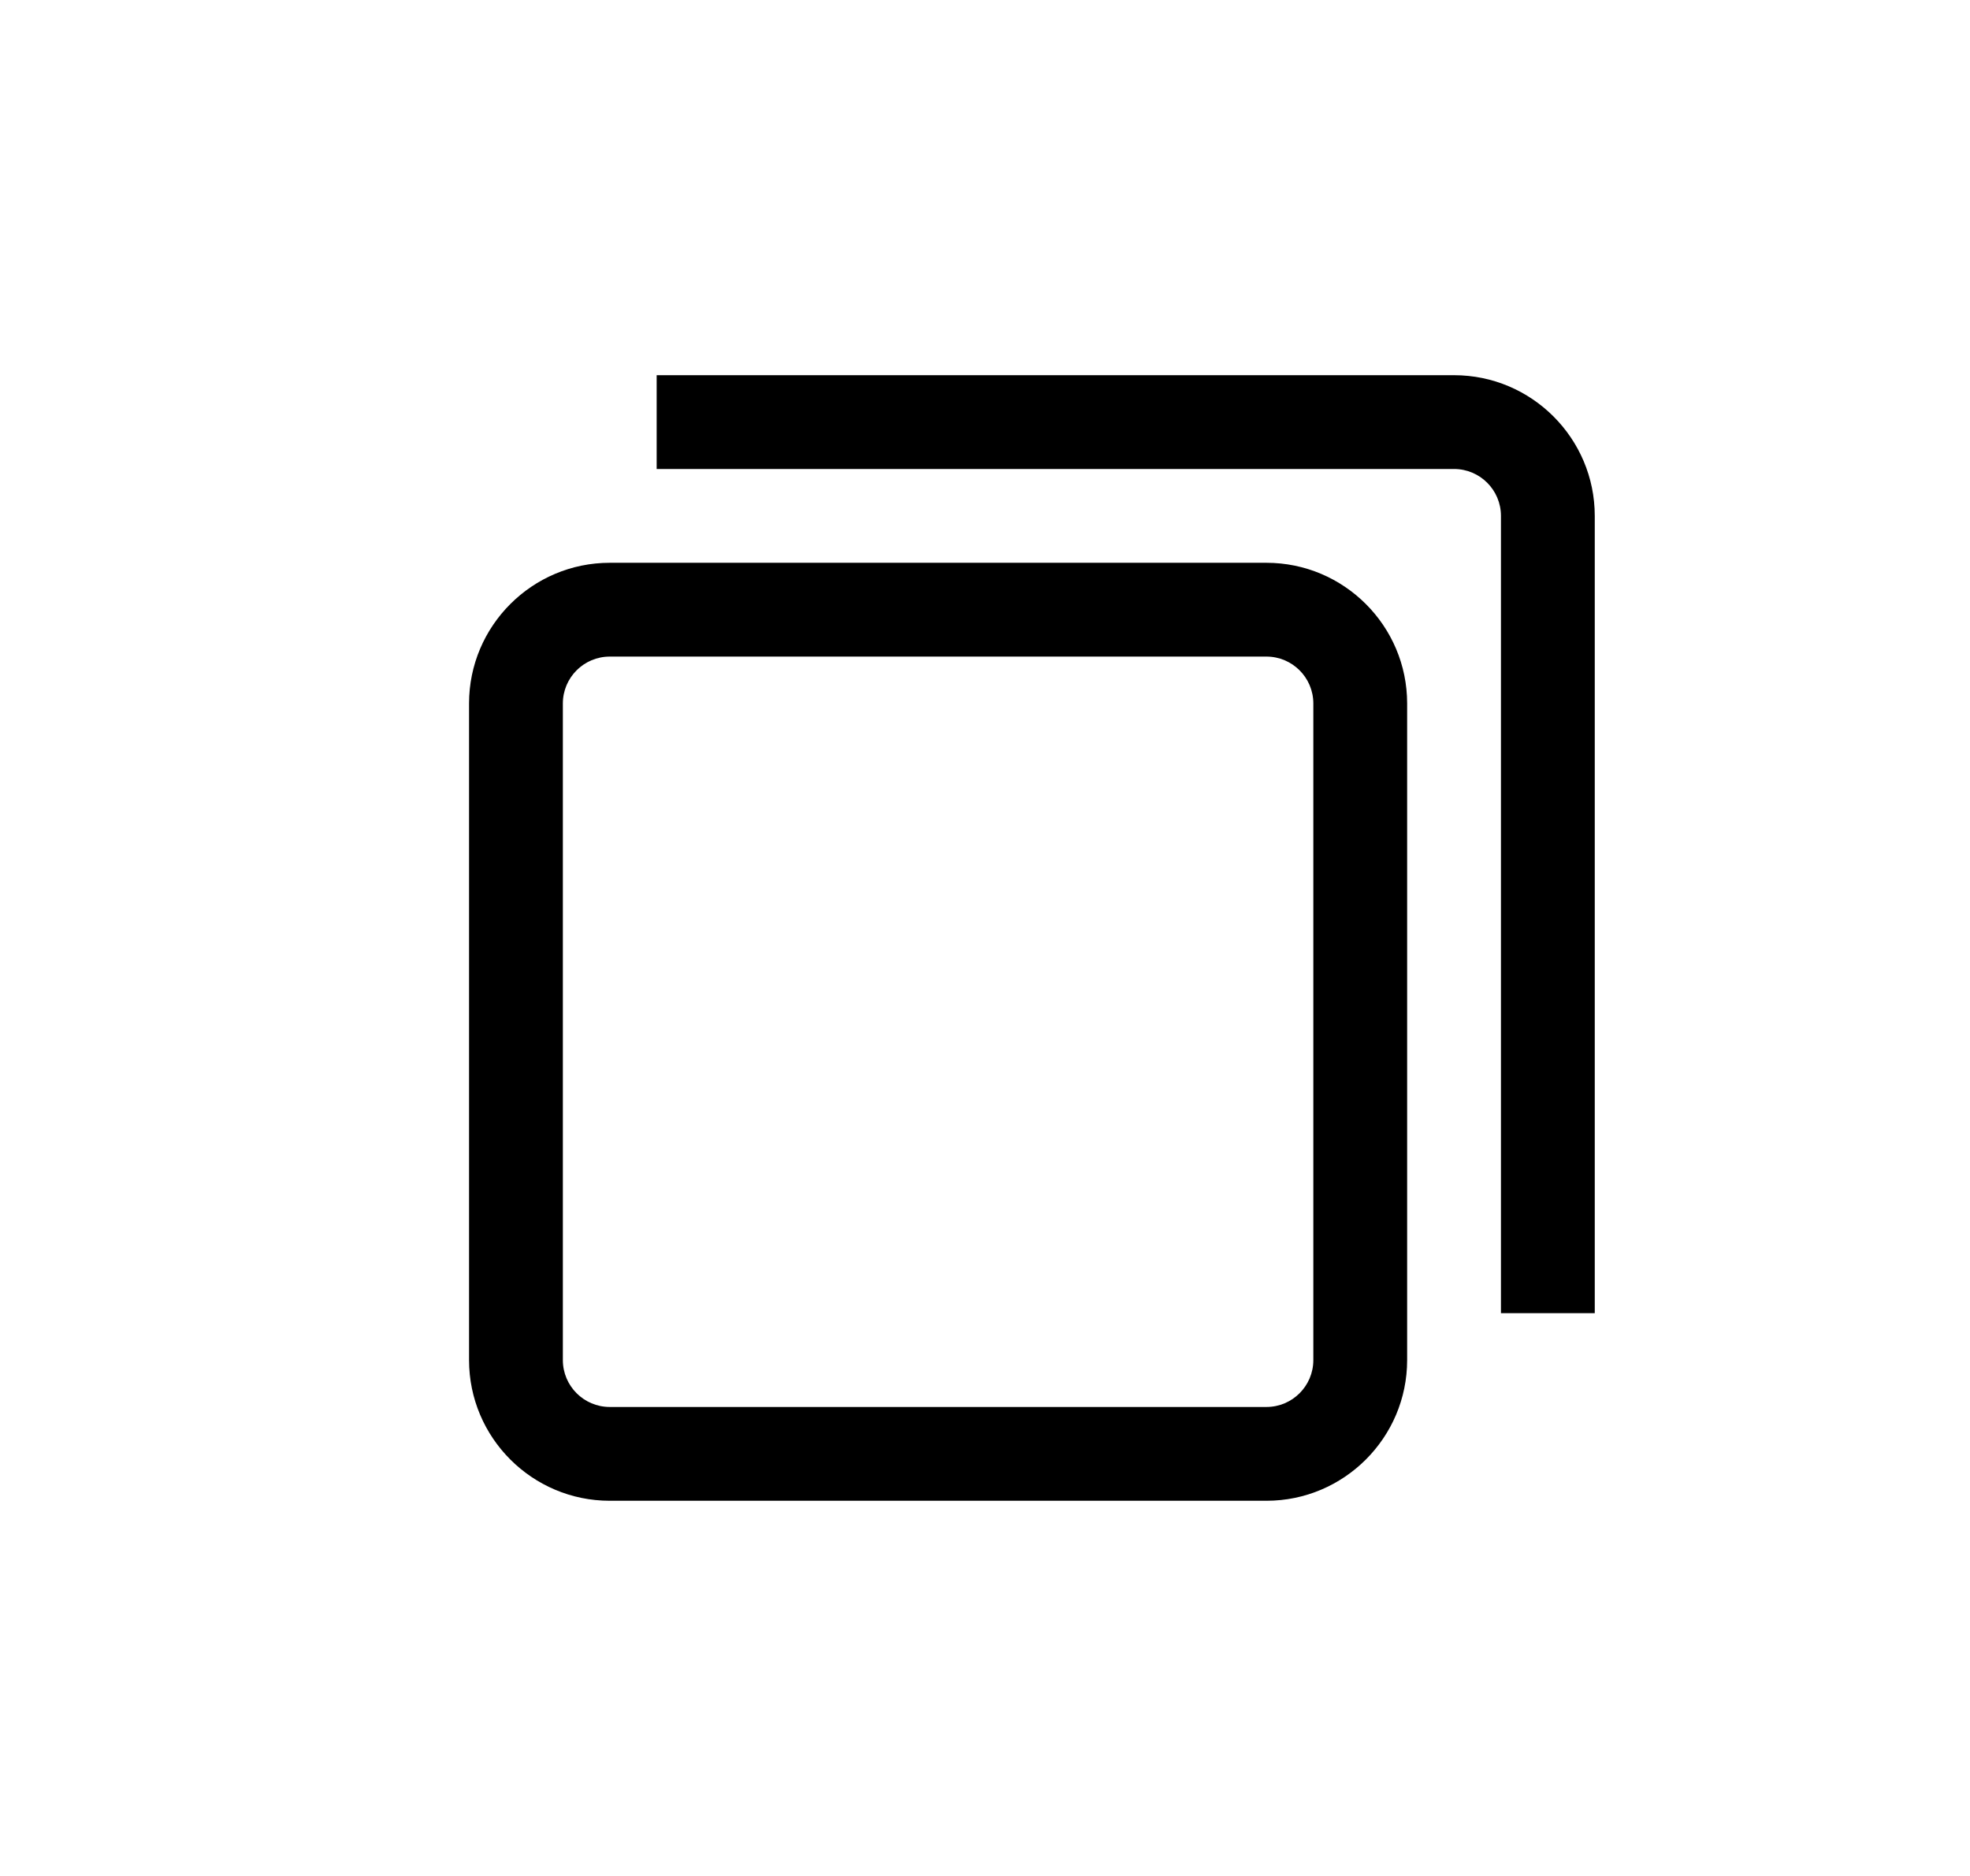 <?xml version="1.0" encoding="UTF-8"?>
<svg width="21px" height="20px" viewBox="0 0 21 20" version="1.1" xmlns="http://www.w3.org/2000/svg" xmlns:xlink="http://www.w3.org/1999/xlink">
    <title>Duplicate_Small_20X20</title>
    <g id="Duplicate_Small_20X20" stroke="none" stroke-width="1" fill="none" fill-rule="evenodd" transform="translate(1, 0)">
        <path d="M12.5,6 C13.327,6 14,6.673 14,7.5 L14,14.5 C14,15.327 13.327,16 12.5,16 L5.5,16 C4.673,16 4,15.327 4,14.5 L4,7.5 C4,6.673 4.673,6 5.5,6 L12.5,6 Z M12.5,7 L5.5,7 C5.224,7 5,7.224 5,7.5 L5,14.5 C5,14.776 5.224,15 5.5,15 L12.5,15 C12.776,15 13,14.776 13,14.5 L13,7.5 C13,7.224 12.776,7 12.5,7 Z M14.5,4 C15.327,4 16,4.673 16,5.5 L16,14 L15,14 L15,5.5 C15,5.224 14.776,5 14.5,5 L6,5 L6,4 L14.5,4 Z" id="Combined-Shape" fill="#000000"></path>
    </g>
</svg>